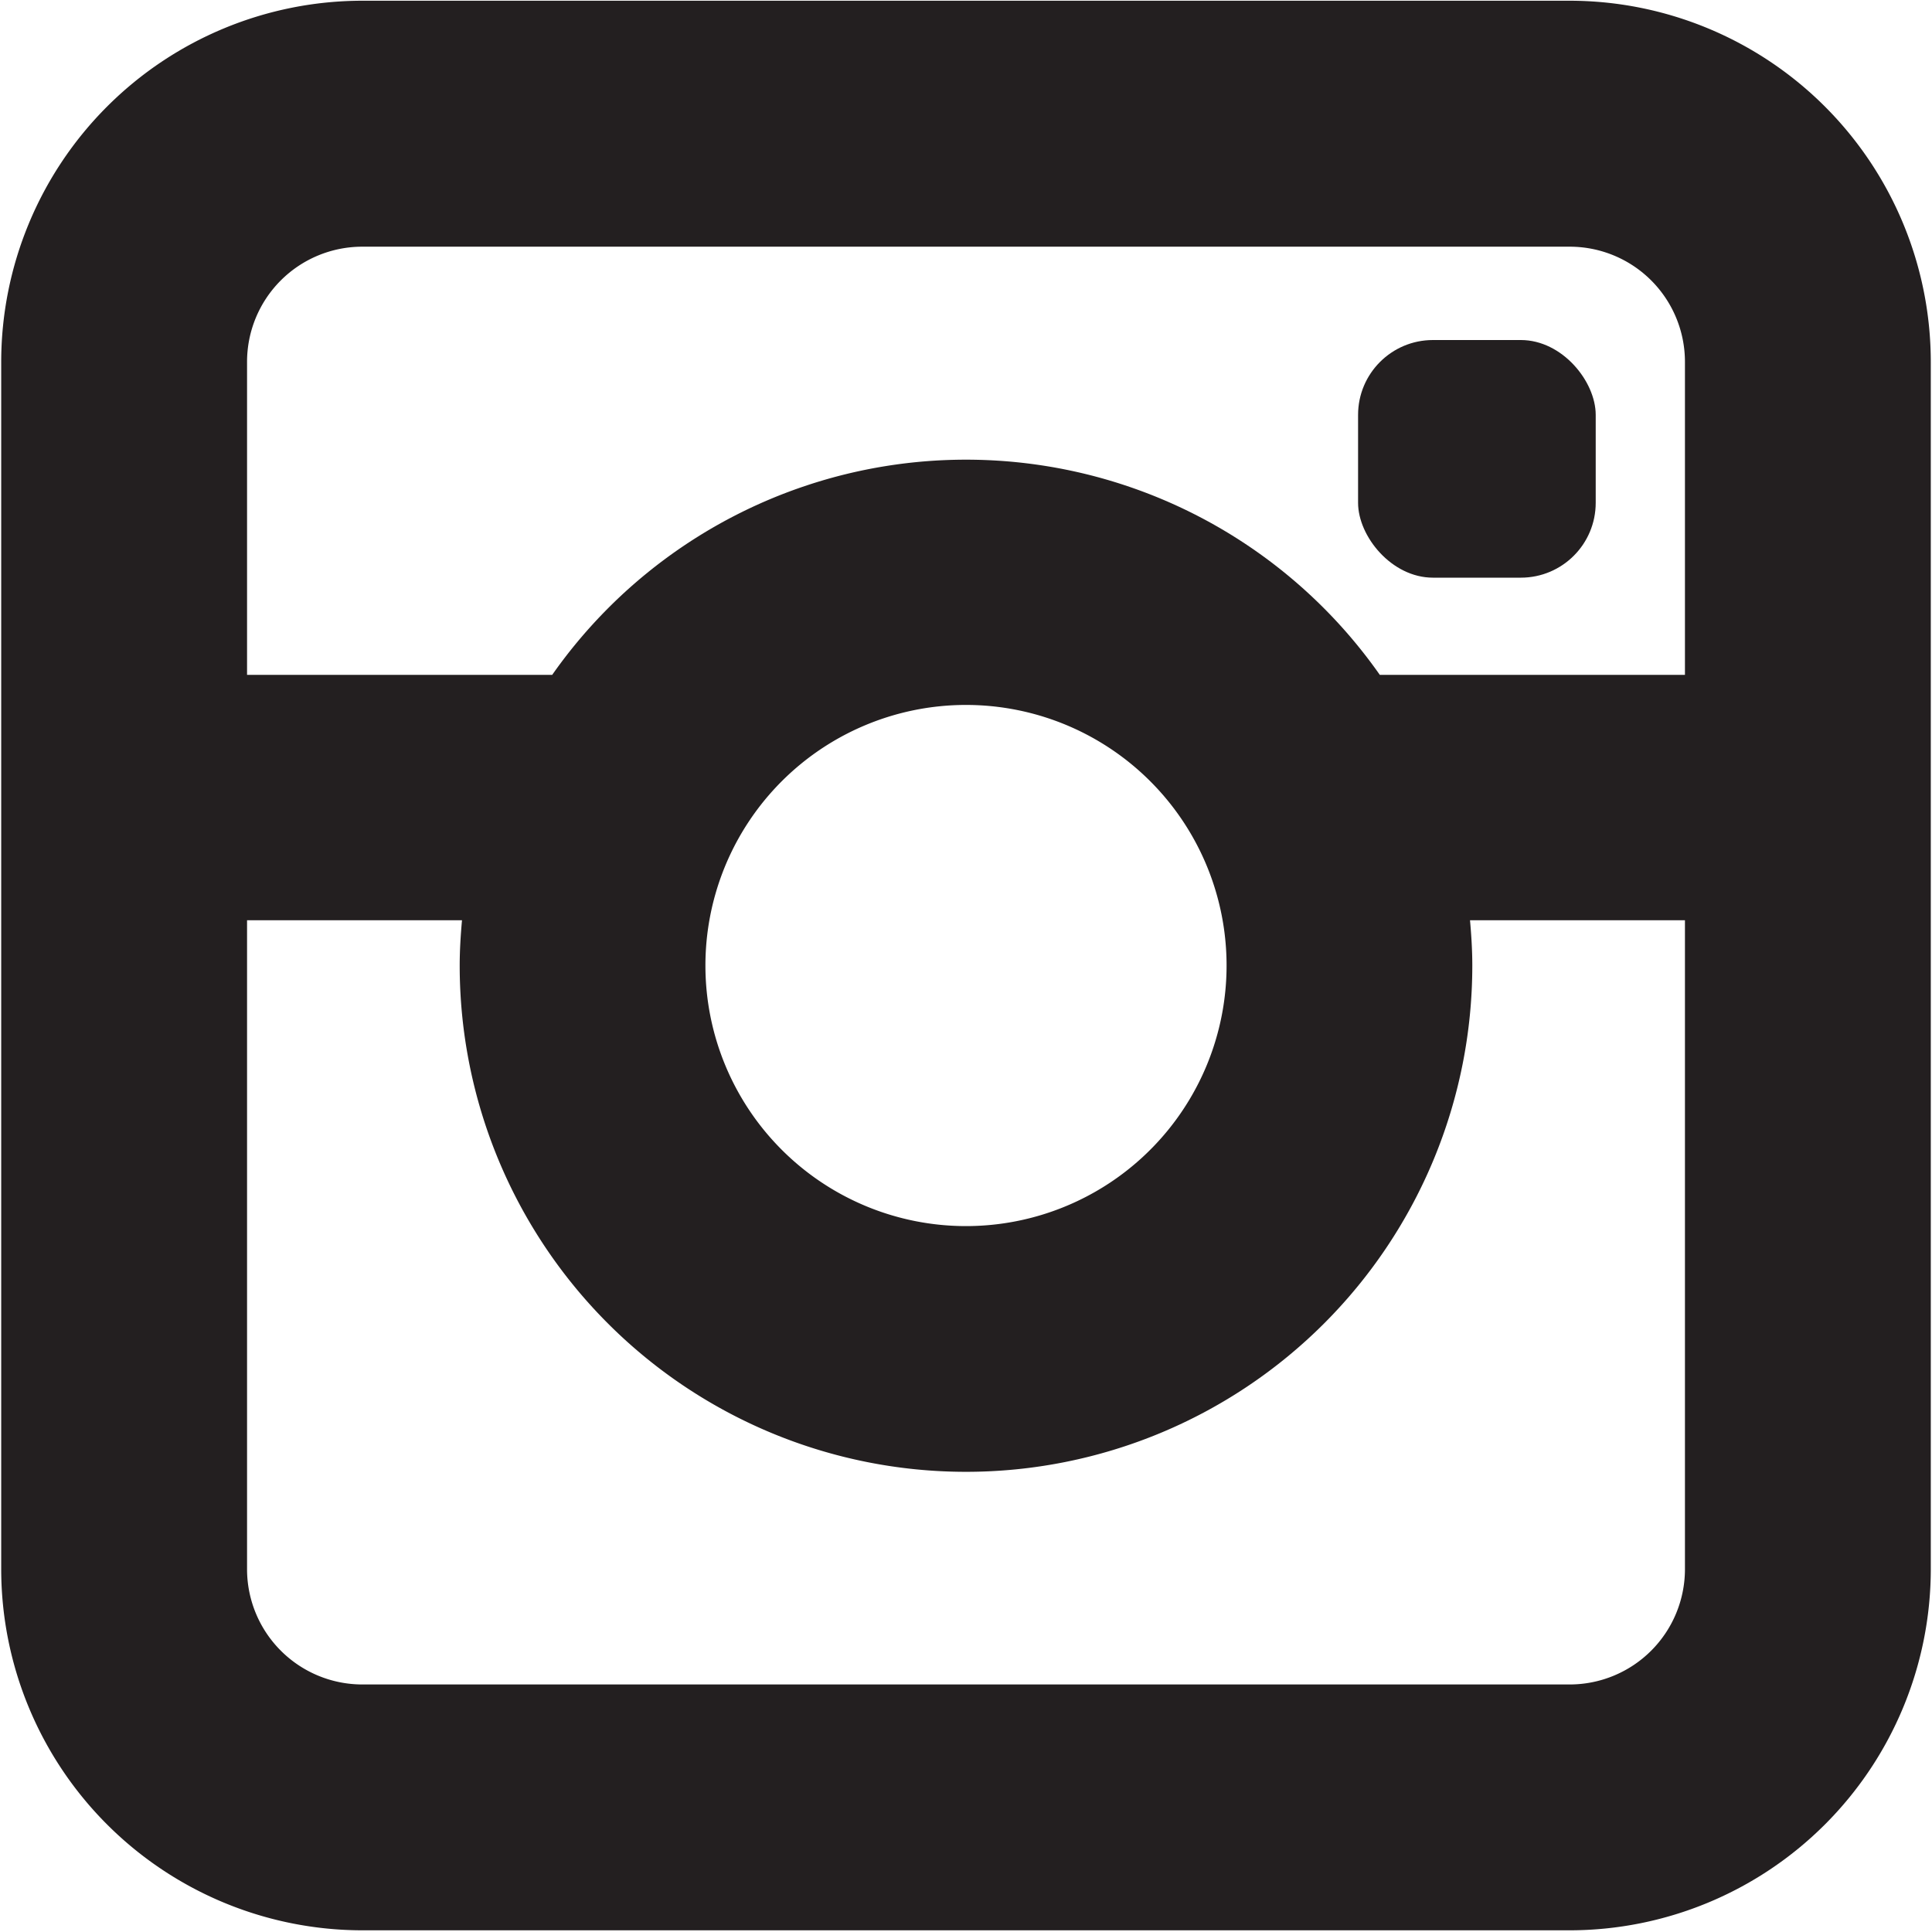 <svg xmlns="http://www.w3.org/2000/svg" viewBox="0 0 16 16">
  <title>instagram-outline</title>
  <g id="Layer_1" data-name="Layer 1">
    <path d="M13,.006H3A2.993,2.993,0,0,0,.01,3V13A2.993,2.993,0,0,0,3,15.986H13A2.993,2.993,0,0,0,15.99,13V3A2.993,2.993,0,0,0,13,.006ZM13.954,13A.955.955,0,0,1,13,13.95H3A.955.955,0,0,1,2.046,13V7.621h1.78c-.011.124-.019.249-.019.375a4.193,4.193,0,0,0,8.386,0c0-.126-.008-.251-.019-.375h1.78ZM5.842,8A2.158,2.158,0,1,1,8,10.154,2.158,2.158,0,0,1,5.842,8Zm8.112-2.411H11.427a4.186,4.186,0,0,0-6.854,0H2.046V3A.954.954,0,0,1,3,2.043H13A.954.954,0,0,1,13.954,3Z" fill="#231f20"/>
    <rect x="11.247" y="2.816" width="1.968" height="1.968" rx="0.62" ry="0.62" fill="#231f20"/>
  </g>
</svg>
